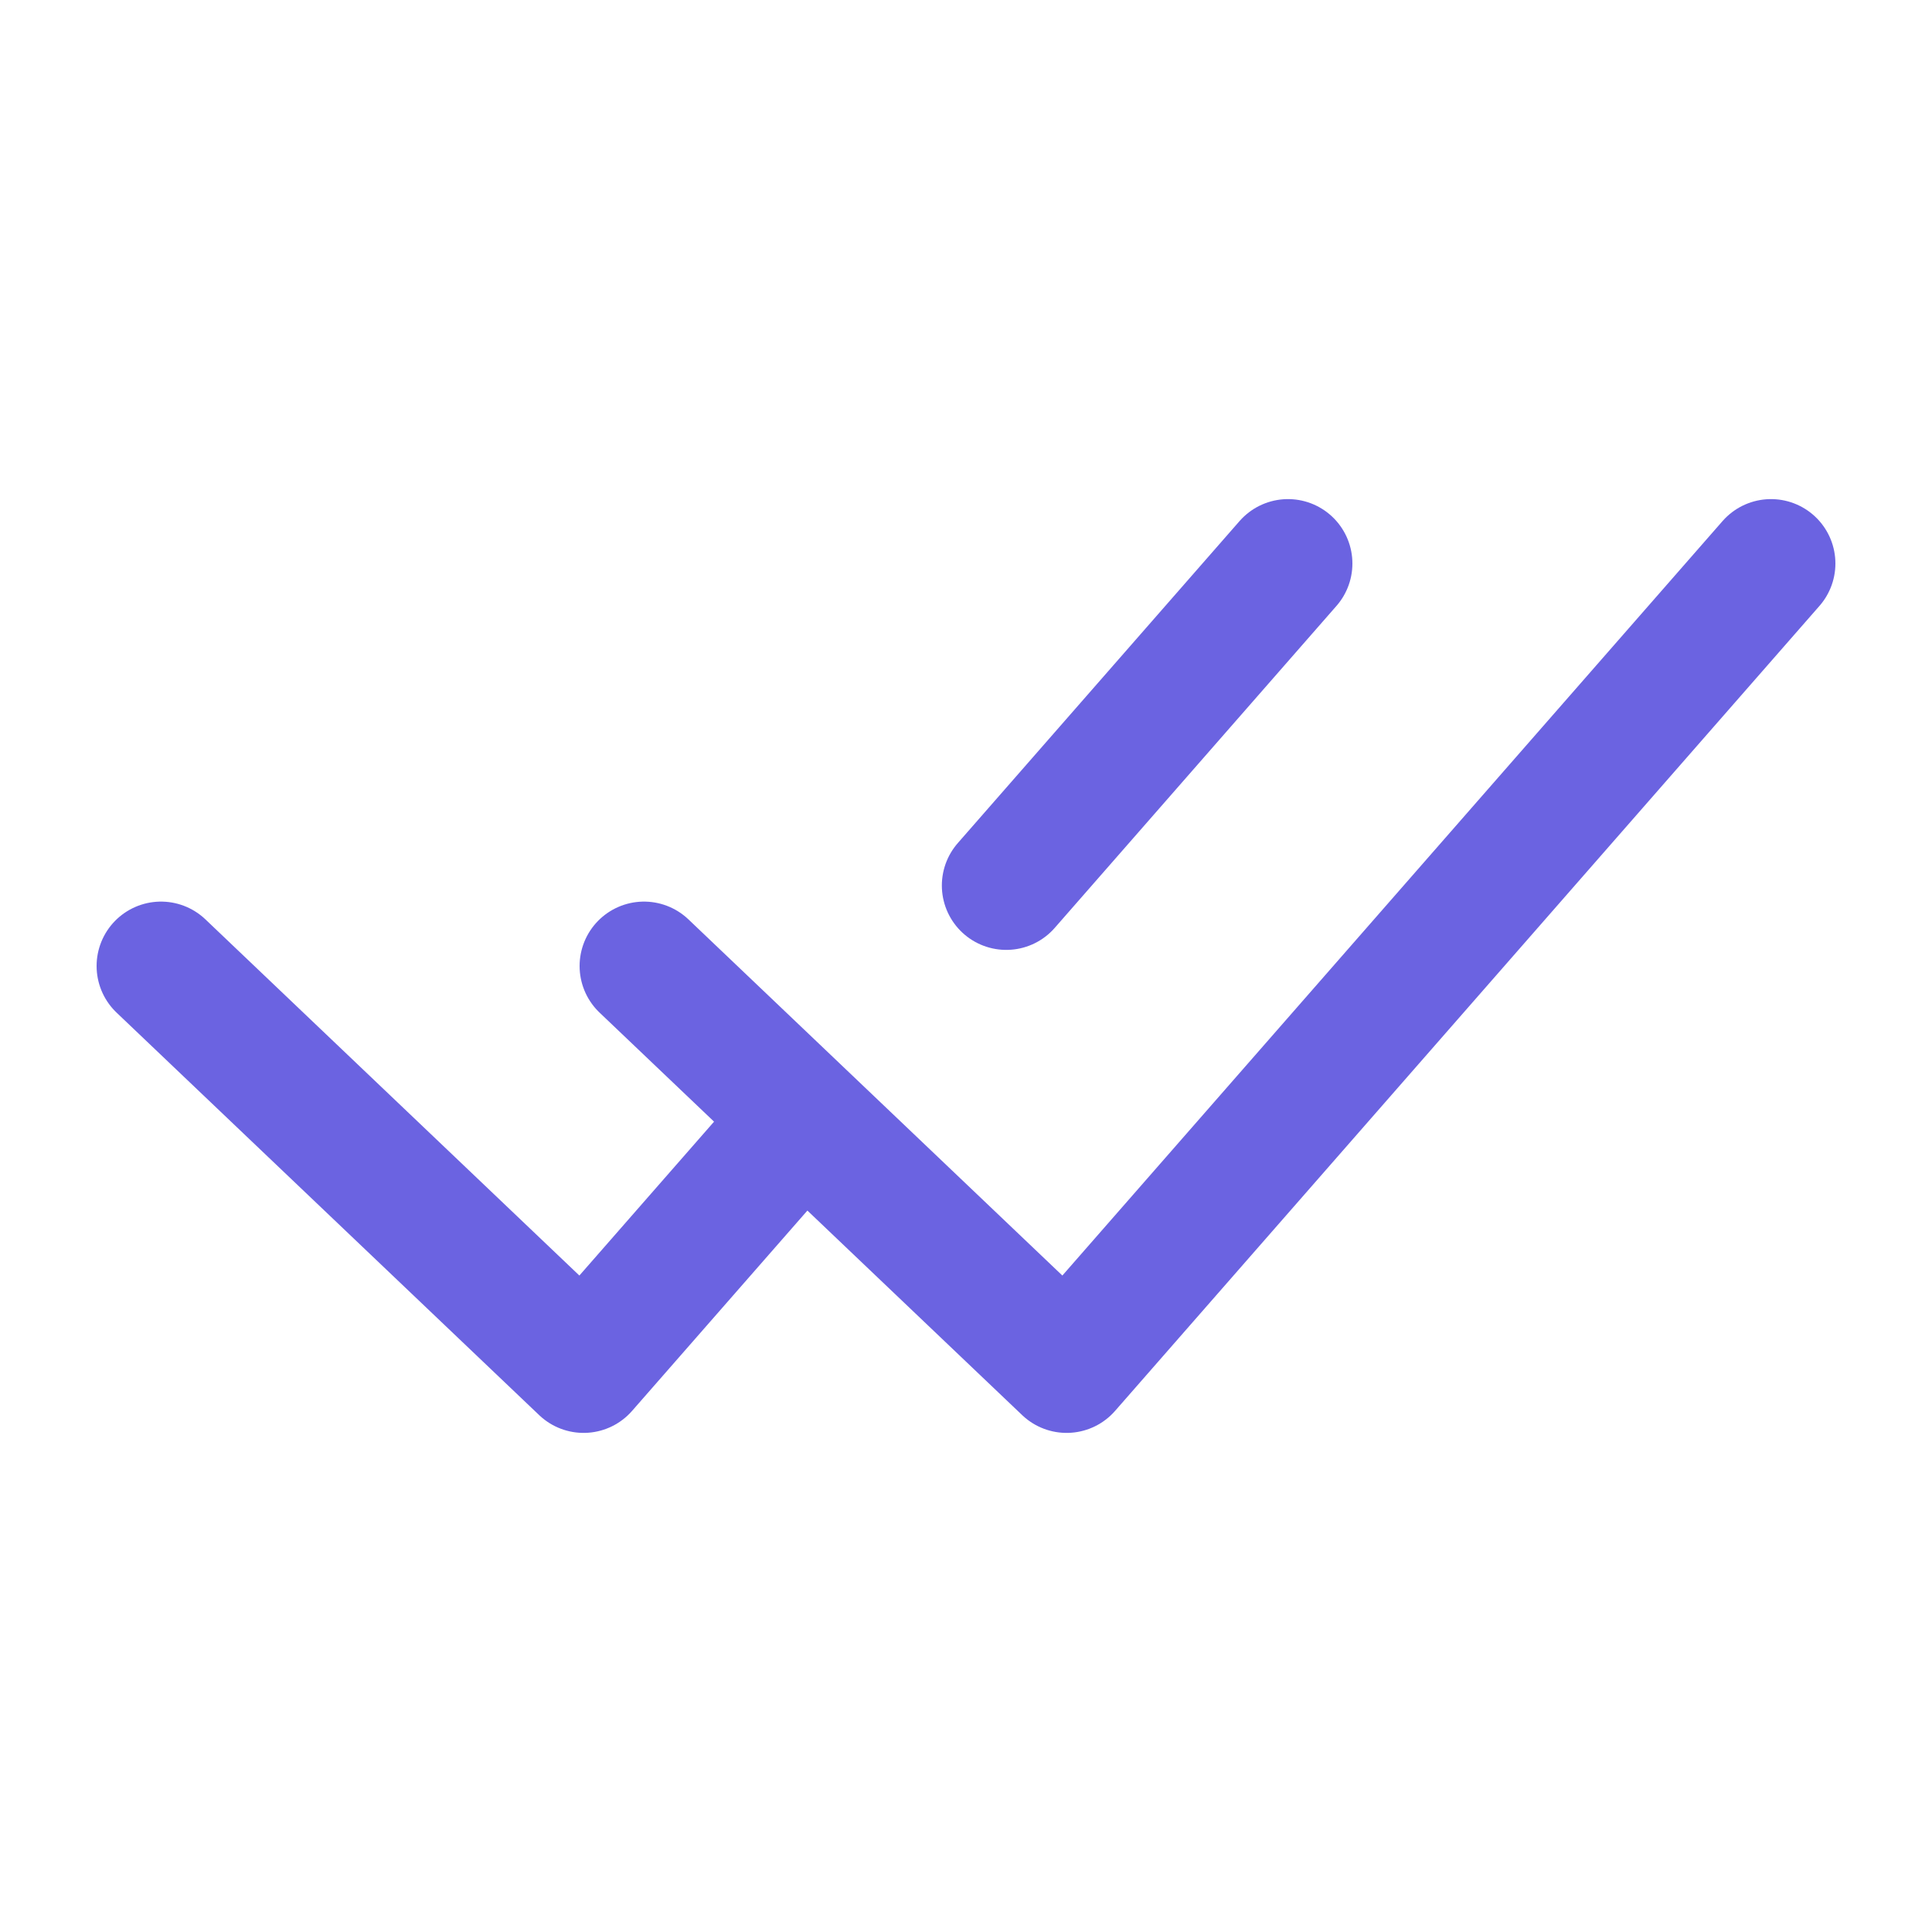 <svg width="30" height="30" viewBox="0 0 30 30" fill="none" xmlns="http://www.w3.org/2000/svg">
<path d="M2.5 15L9.062 21.25L12.344 17.5M10 15L16.562 21.25L27.5 8.75M20 8.75L15.625 13.75" stroke="#6B63E1" stroke-width="2" stroke-linecap="round" stroke-linejoin="round"/>
</svg>
